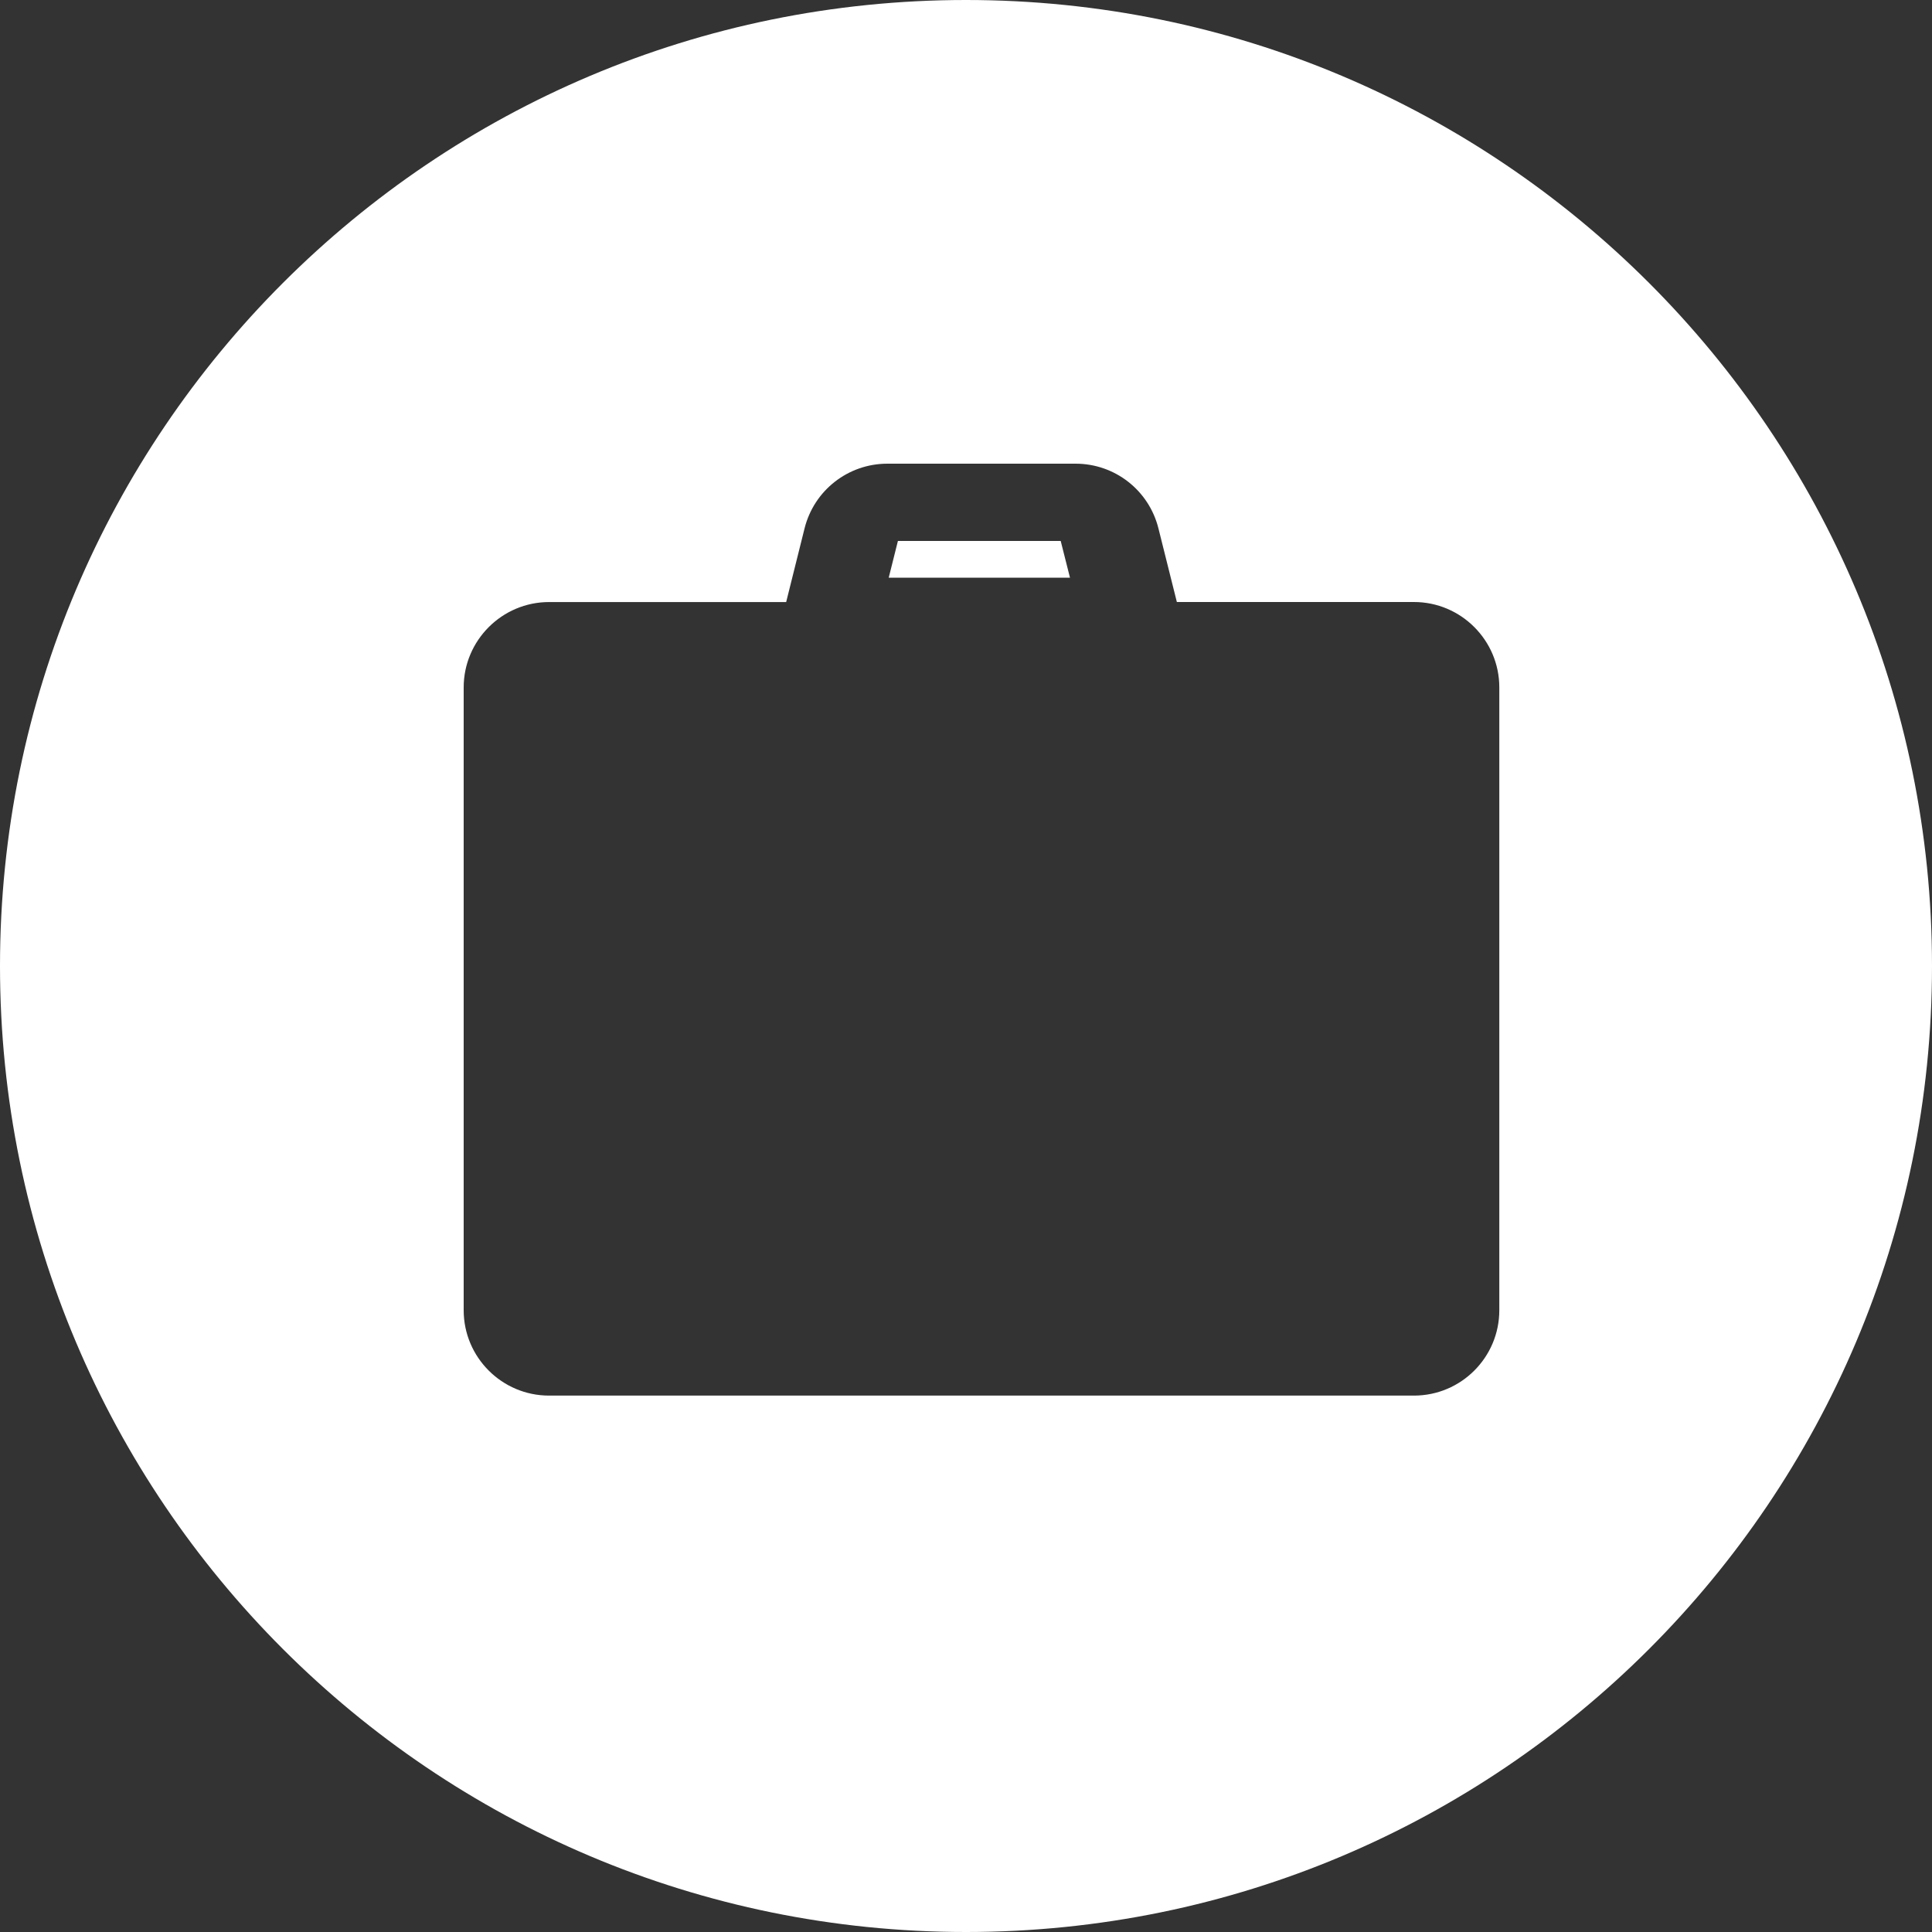 <svg xmlns="http://www.w3.org/2000/svg" width="50" height="50" viewBox="0 0 50 50">
  <rect x="0" y="0" width="50" height="50" fill="#333333" stroke="none"/>
  <path fill="#FFF" fill-rule="evenodd" d="M25,50 C11.193,50 0,38.807 0,25 C0,11.193 11.193,0 25,0 C38.807,0 50,11.193 50,25 C50,38.807 38.807,50 25,50 Z M36.592,15.58 L30.457,15.58 L29.98,13.674 C29.733,12.688 28.852,12 27.836,12 L22.966,12 C21.951,12 21.069,12.688 20.822,13.674 L20.346,15.581 L14.21,15.581 C12.992,15.581 12,16.575 12,17.791 L12,33.908 C12,35.128 12.992,36.118 14.21,36.118 L36.592,36.118 C37.812,36.118 38.802,35.128 38.802,33.908 L38.802,17.79 C38.802,16.573 37.812,15.58 36.592,15.58 Z M27.689,14.95 L23,14.95 L23.238,14 L27.451,14 L27.691,14.95 L27.689,14.95 Z"/>
</svg>
